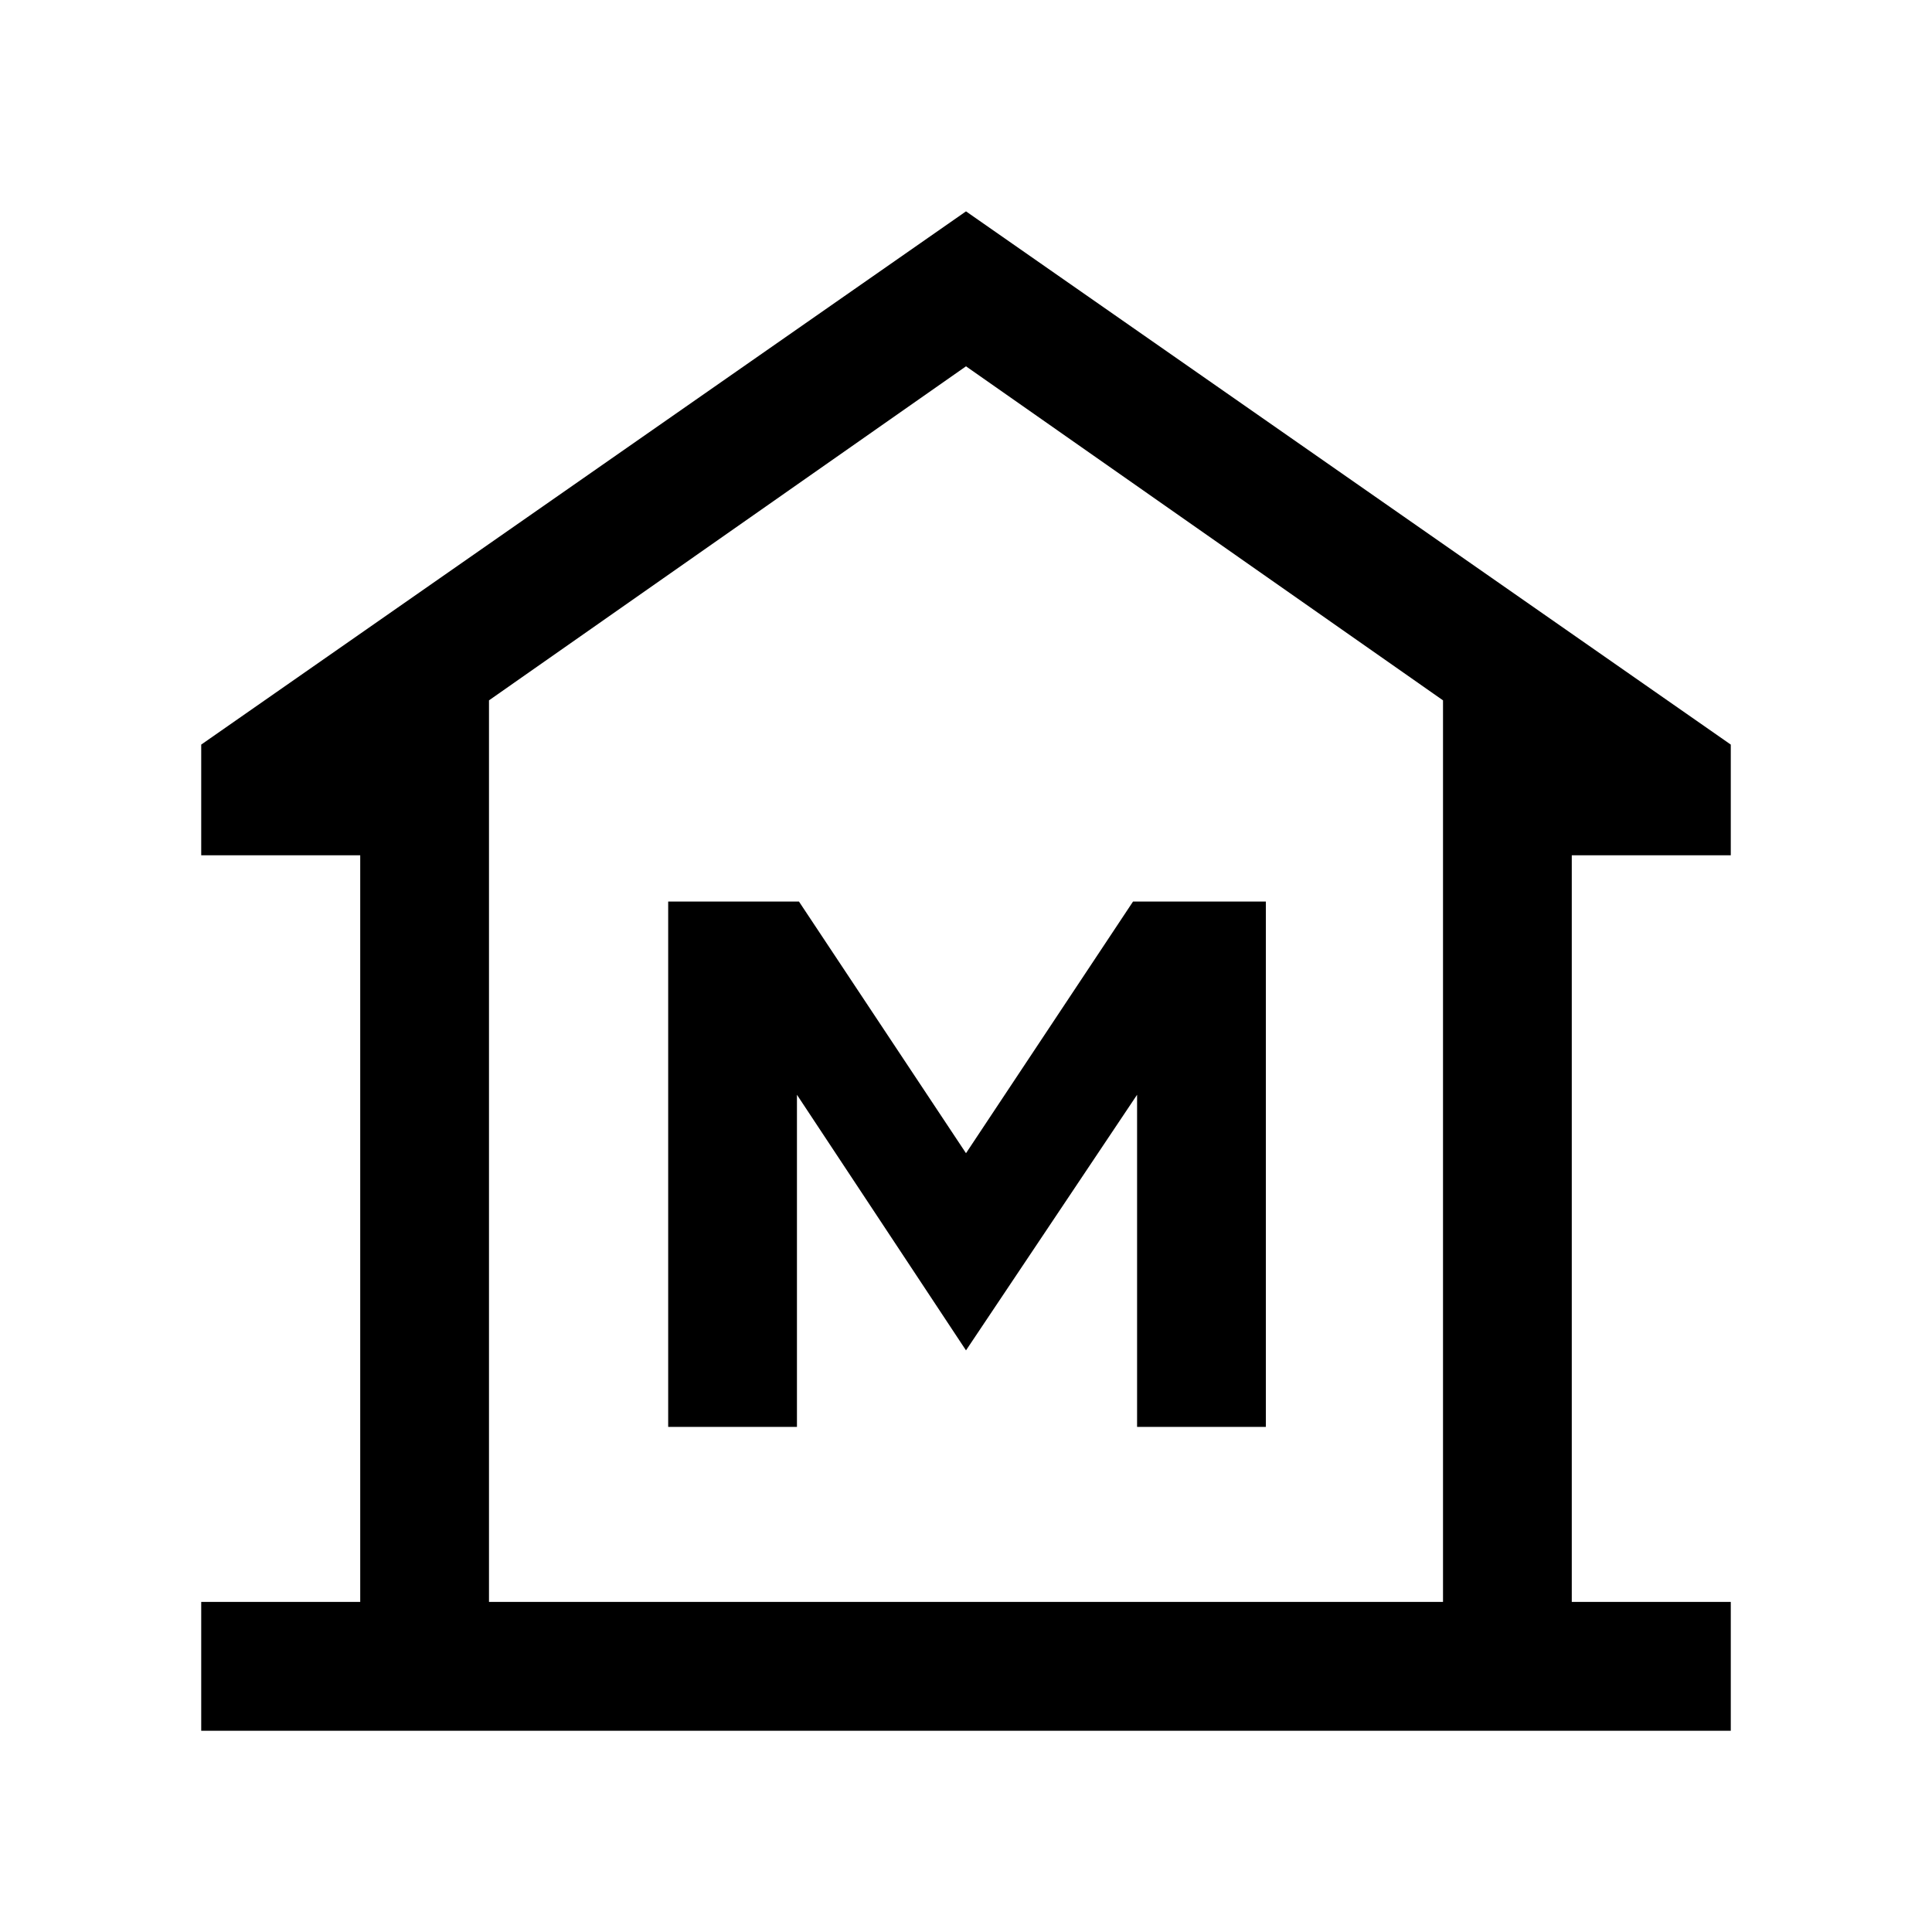 <svg xmlns="http://www.w3.org/2000/svg" height="20" width="20"><path d="M2.083 17.917V16.583H3.729V8.854H2.083V7.708L10 2.188L17.917 7.708V8.854H16.271V16.583H17.917V17.917ZM5.062 16.583H10H14.938ZM6.917 14.771H8.25V11.333L10 13.979L11.771 11.333V14.771H13.104V9.333H11.729L10 11.938L8.271 9.333H6.917ZM14.938 16.583V7.25L10 3.792L5.062 7.25V16.583Z"/></svg>